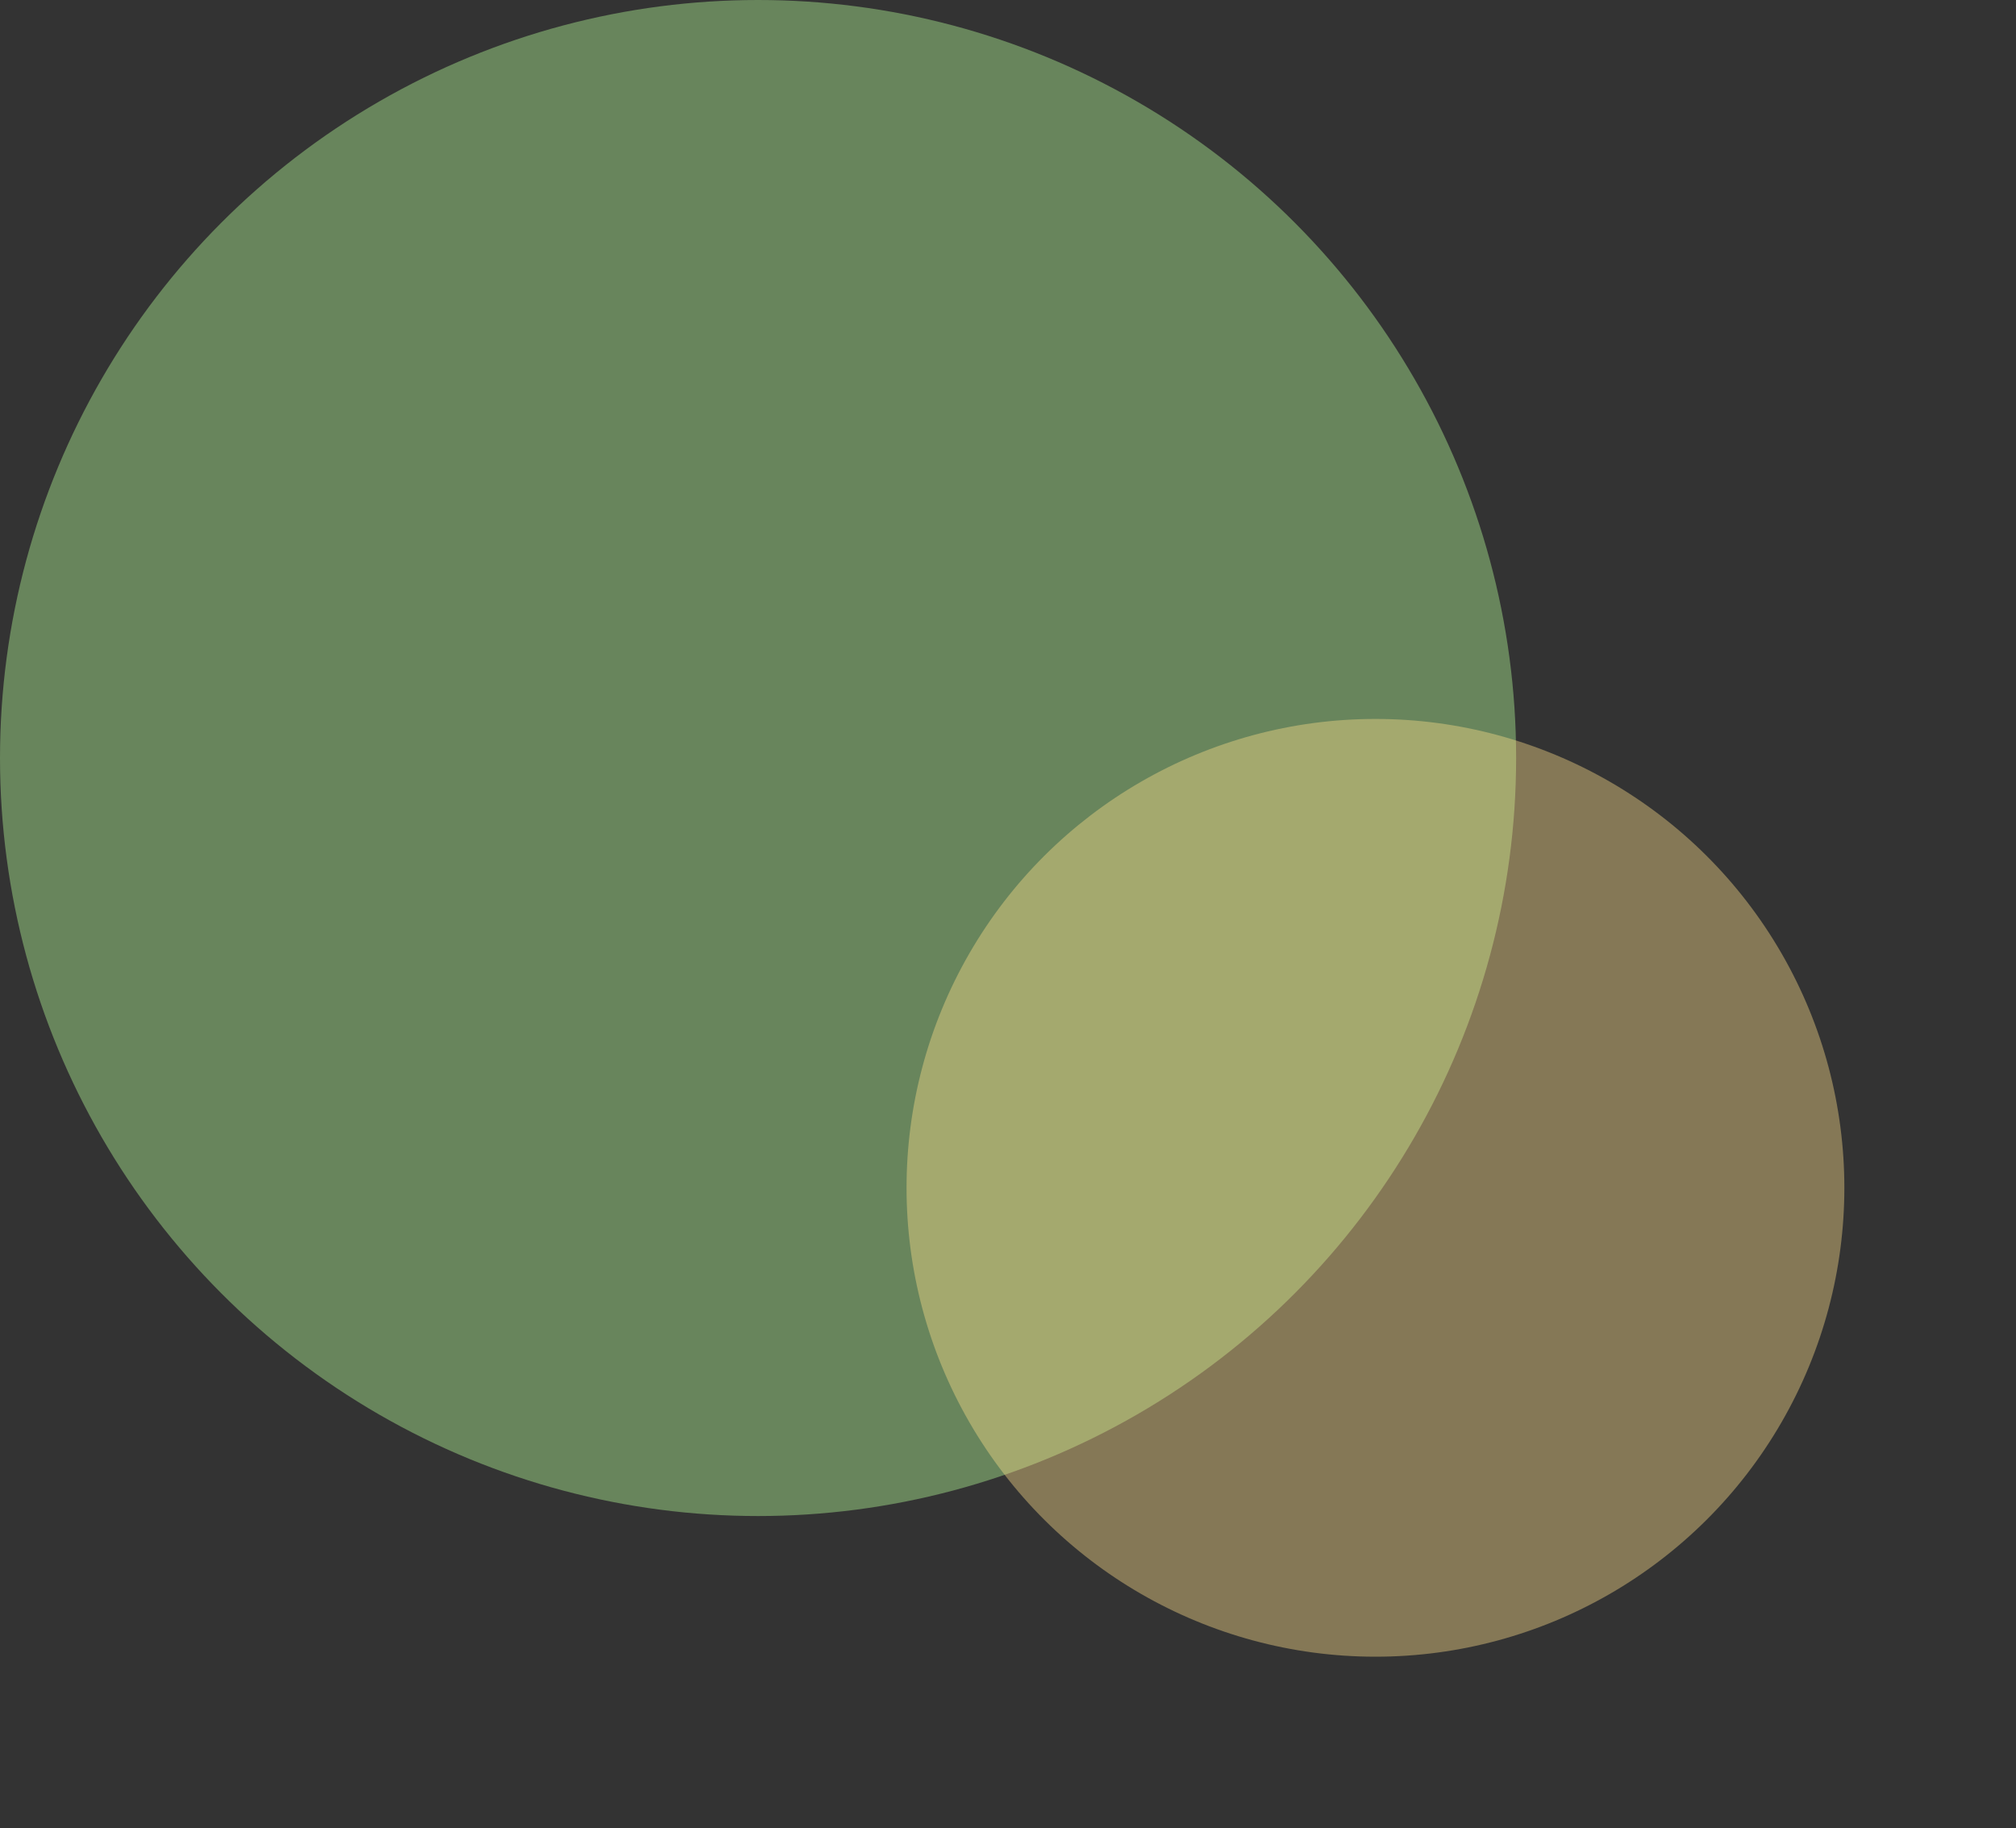 <svg xmlns="http://www.w3.org/2000/svg" viewBox="0 0 128.981 116.981">
  <rect x="0" y="0" width="128.981" height="116.981" fill="#333333" stroke="none"/>
  <defs>
    <style>
      .cls-1 {
        fill: #b8ff98;
      }

      .cls-1, .cls-2 {
        opacity: 0.4;
      }

      .cls-2 {
        fill: #ffde8a;
      }
    </style>
  </defs>
  <g id="Group_1" data-name="Group 1" transform="translate(-1319 -1303)">
    <circle id="Circle" class="cls-1" cx="48.5" cy="48.5" r="48.5" transform="translate(1319 1303)"/>
    <circle id="Circle-2" data-name="Circle" class="cls-2" cx="30" cy="30" r="30" transform="translate(1366.019 1368.019) rotate(-30)"/>
  </g>
</svg>

